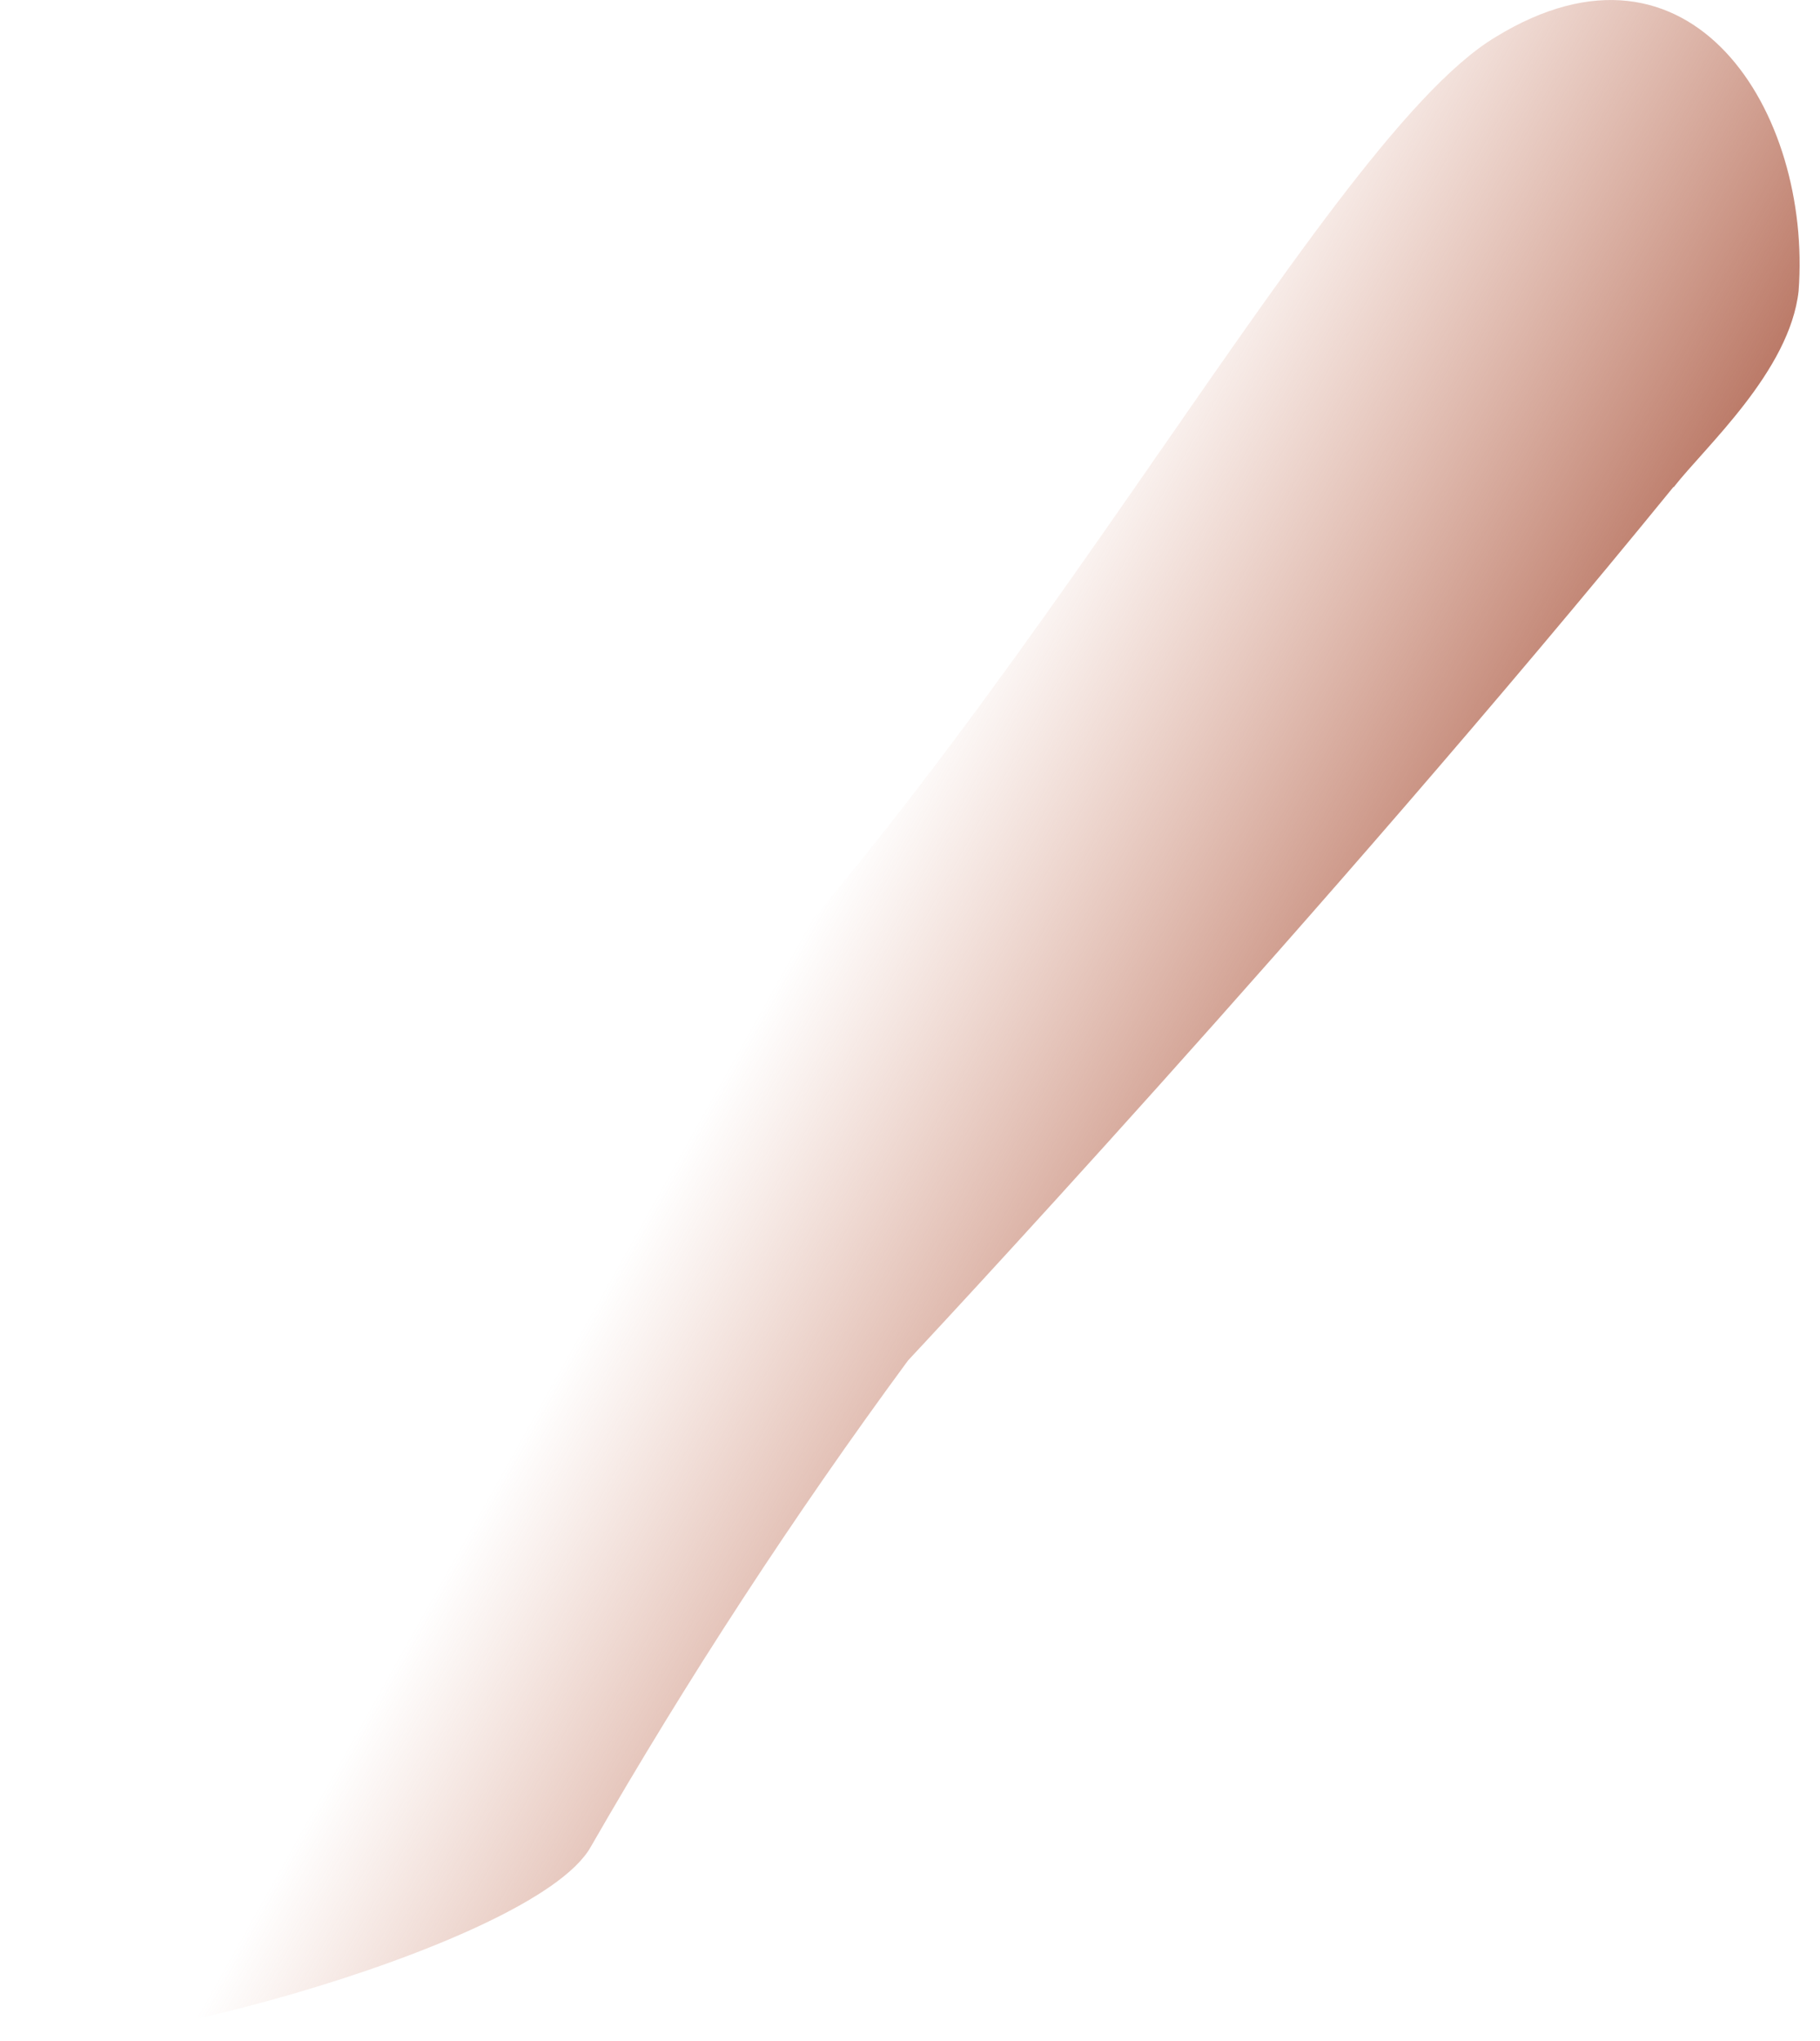 <svg width="33" height="37" viewBox="0 0 33 37" fill="none" xmlns="http://www.w3.org/2000/svg">
<path d="M30.341 8.83C23.957 16.666 16.465 24.662 16.465 24.662C14.382 27.492 12.461 30.437 10.71 33.483C9.66 35.341 0.931 37.587 0.123 36.86C-0.604 36.214 2.144 33.709 1.82 32.659C1.255 30.559 8.447 22.885 11.195 20.381C18.065 14.161 23.884 2.61 27.117 0.672C30.673 -1.509 32.855 2.045 32.612 5.276C32.451 6.73 30.915 8.103 30.349 8.83H30.341Z" fill="url(#paint0_linear_1_3616)"/>
<defs>
<linearGradient id="paint0_linear_1_3616" x1="14.064" y1="17.686" x2="25.532" y2="24.111" gradientUnits="userSpaceOnUse">
<stop offset="0.005" stop-color="#CC7A5E" stop-opacity="0"/>
<stop offset="0.924" stop-color="#AA5F4B"/>
</linearGradient>
</defs>
</svg>
